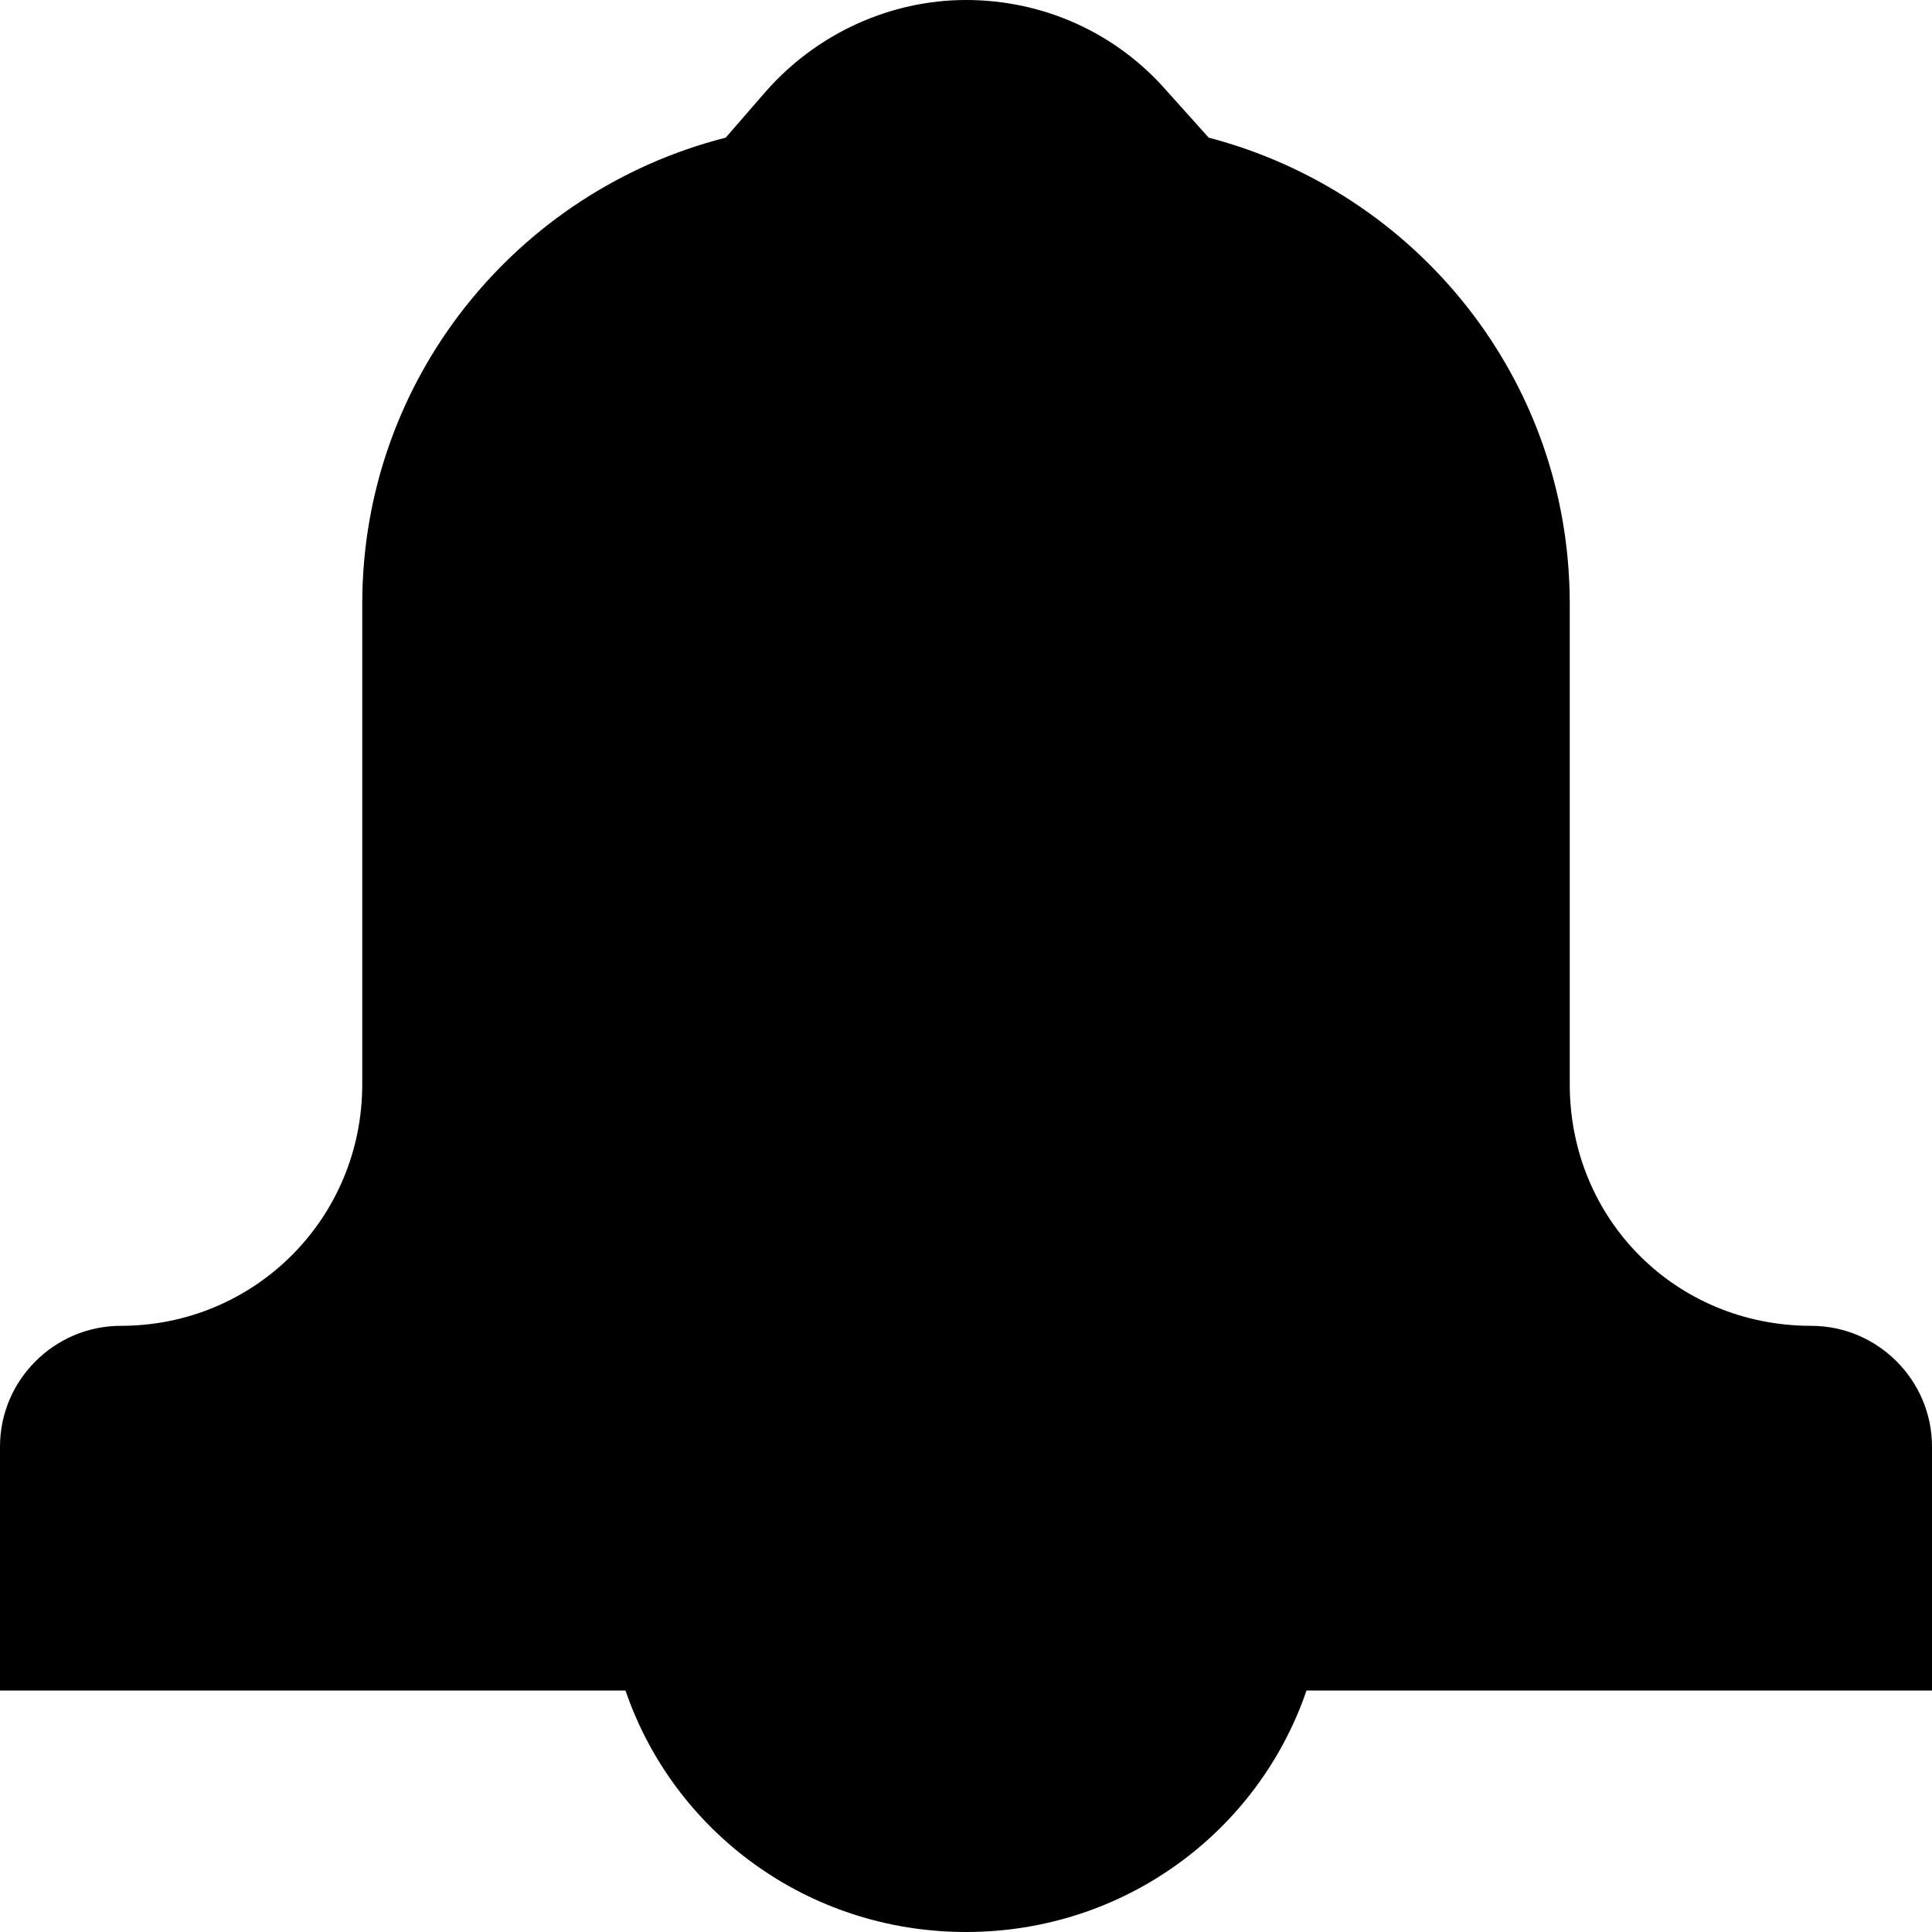 <?xml version="1.0" encoding="UTF-8" standalone="no"?>
<svg viewBox="0 0 16 16" version="1.1" xmlns="http://www.w3.org/2000/svg" xmlns:xlink="http://www.w3.org/1999/xlink">
    <title>Bell</title>
    <path d="M15,13 L1,13 L1,11.98 C2.66,11.98 4,10.64 4,8.98 L4,5 C4,3.64 4.93,2.45 6.26,2.11 L6.56,2.03 L6.76,1.8 L7.1,1.41 C7.32,1.15 7.66,1 8,1 C8.35,1 8.68,1.15 8.91,1.41 L9.26,1.81 L9.46,2.03 L9.75,2.11 C11.08,2.46 12,3.65 12,5 L12,8.98 C12,10.64 13.35,11.98 15,11.98 L15,13 Z M5.18,14 L0,14 L0,11.98 C0,11.43 0.45,10.98 1,10.98 C2.11,10.98 3,10.09 3,8.98 L3,5 C3,3.14 4.28,1.58 6.01,1.14 L6.34,0.76 C6.76,0.28 7.37,0 8,0 C8.64,0 9.24,0.27 9.66,0.75 L10.01,1.14 C11.73,1.59 13,3.14 13,5 L13,8.98 C13,9.54 13.22,10.04 13.58,10.4 C13.94,10.76 14.44,10.98 15,10.98 C15.55,10.98 16,11.43 16,11.98 L16,14 L10.82,14 C10.42,15.17 9.31,16 8,16 C6.69,16 5.58,15.17 5.18,14 Z M6.27,14 L9.73,14 C9.38,14.6 8.74,15 8,15 C7.26,15 6.62,14.6 6.27,14 Z"></path>
</svg>
